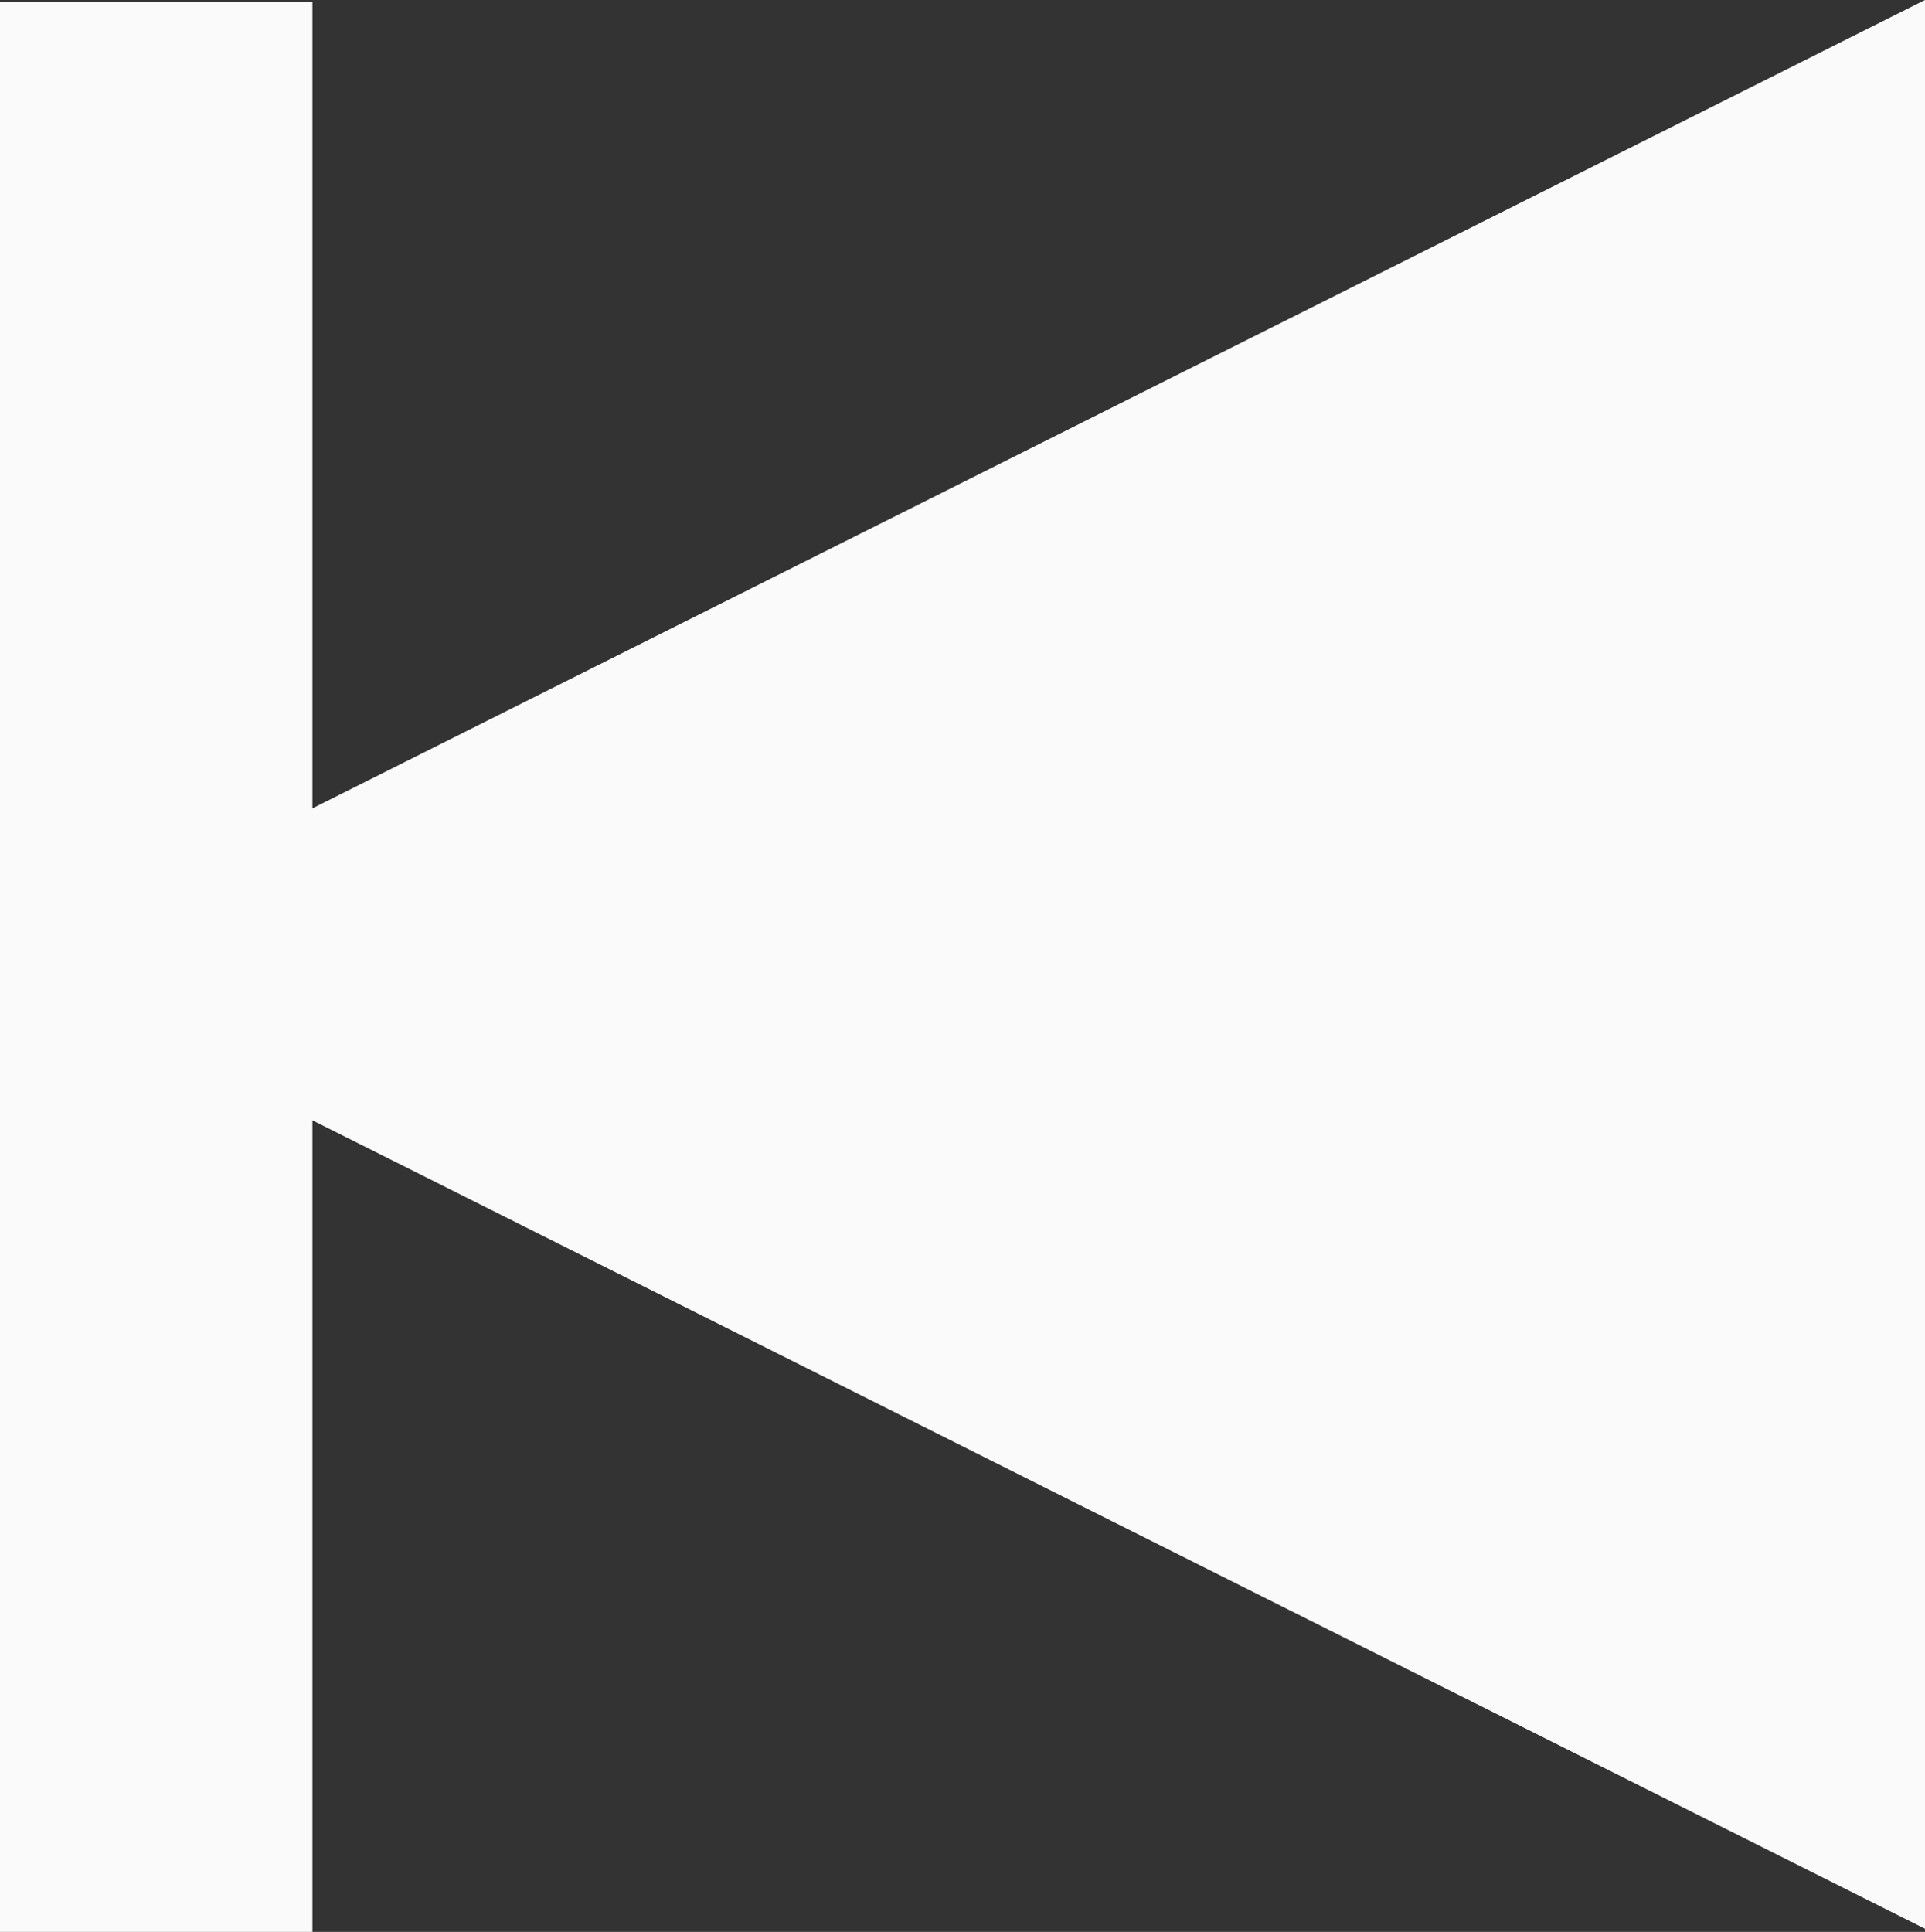 <svg xmlns="http://www.w3.org/2000/svg" viewBox="0 0 172.52 173.13">
  <rect x="0" y="0" width="172.52" height="173.13" fill="#333333" stroke="none"/>
  <defs>
    <style>
      .cls-1 {
        fill: #fafafa;
      }
    </style>
  </defs>
  <title>prev-white</title>
  <g id="Layer_2" data-name="Layer 2">
    <g id="Layer_1-2" data-name="Layer 1">
      <polygon class="cls-1" points="0.11 86.42 172.52 0 172.52 172.85 0.11 86.42"/>
      <rect class="cls-1" y="0.13" width="28" height="173" transform="translate(28 173.27) rotate(180)"/>
    </g>
  </g>
</svg>
